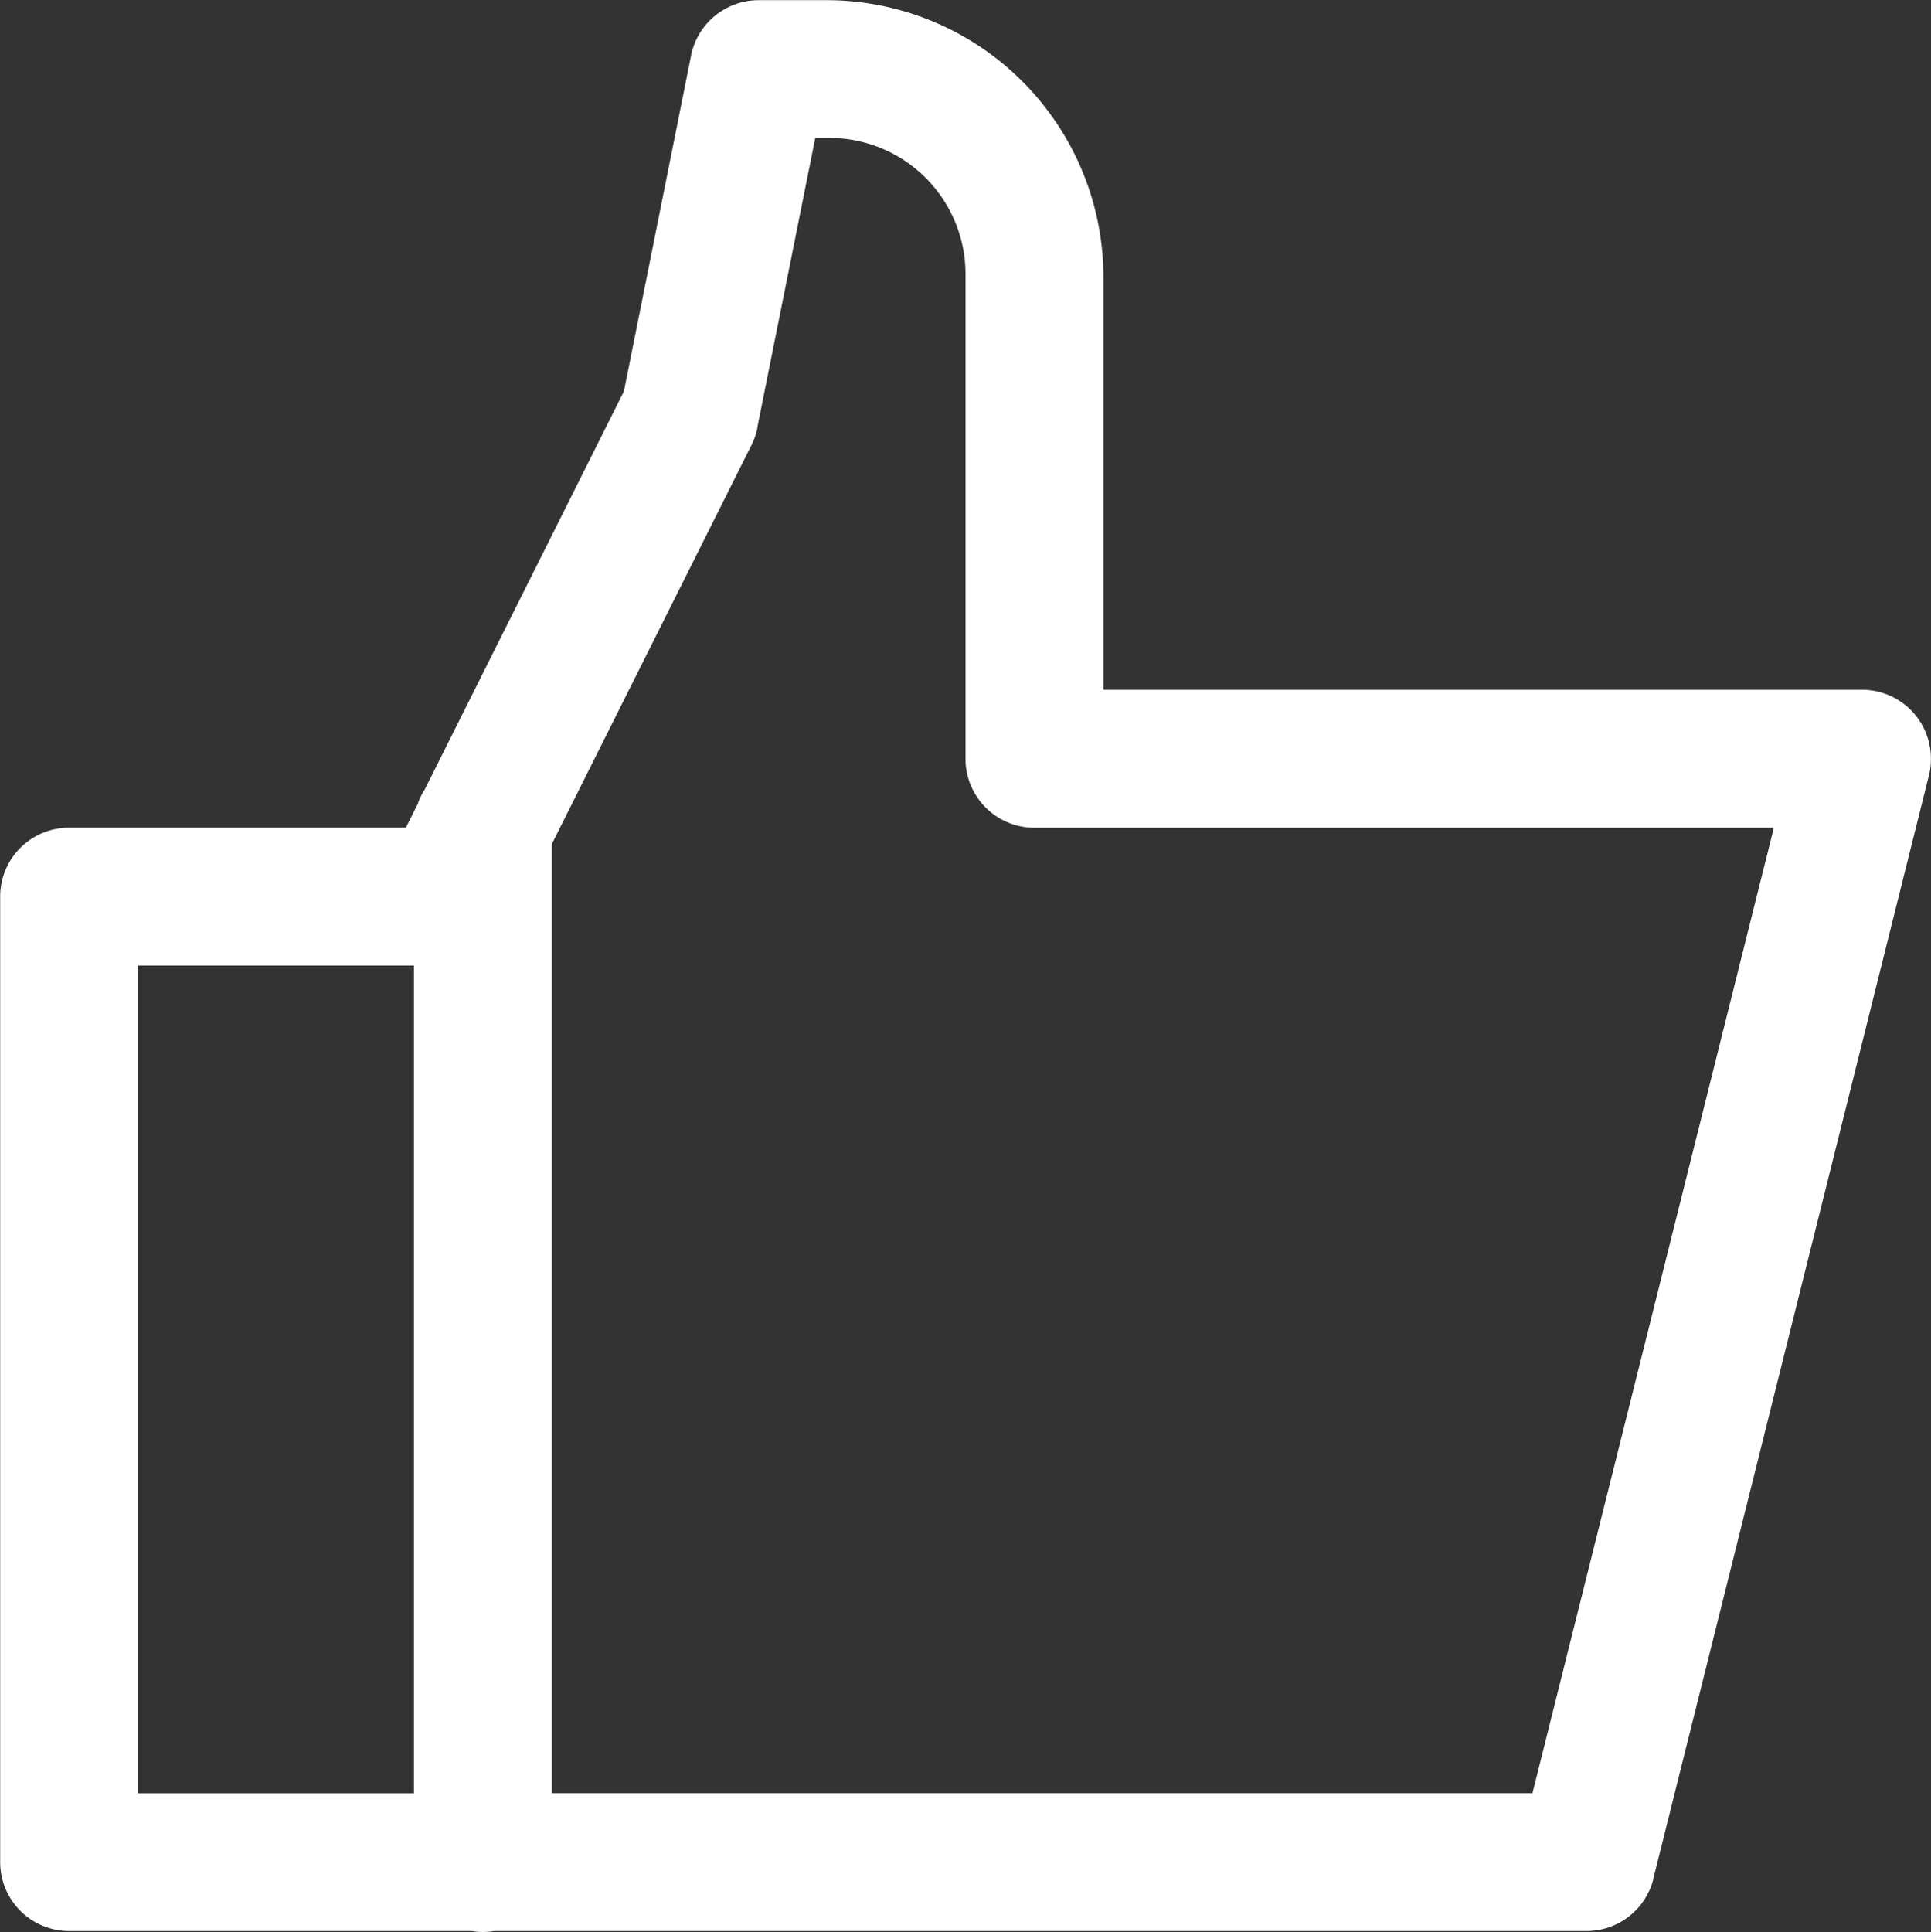 <svg xmlns="http://www.w3.org/2000/svg" width="23.004" height="23.016" viewBox="0 0 23.004 23.016">
  <rect x="0" y="0" width="23.004" height="23.016" fill="#333333" stroke="none"/>
  <path id="패스_4785" data-name="패스 4785" d="M9.036,0a.823.823,0,0,0-.805.655V.658l-.8,4L5.059,9.4a.762.762,0,0,0-.079.157l0,.006-.147.294H.82A.821.821,0,0,0,0,10.679H0v11.5A.822.822,0,0,0,.82,23h4.8a.823.823,0,0,0,.131.011A.852.852,0,0,0,5.884,23h13.01a.822.822,0,0,0,.8-.617v-.006L22.977,9.236a.787.787,0,0,0,.024-.2.821.821,0,0,0-.821-.822H13.143V3.285A3.3,3.3,0,0,0,9.857,0H9.036ZM9.71,1.641h.148A1.622,1.622,0,0,1,11.5,3.285V9.036a.821.821,0,0,0,.822.822H21.13l-2.876,11.5H6.572V10.052L8.95,5.3a.8.8,0,0,0,.07-.2V5.09L9.71,1.643ZM1.642,11.5H4.929v9.859H1.642Z" transform="translate(0.002 0.002)" fill="#fff"/>
</svg>

